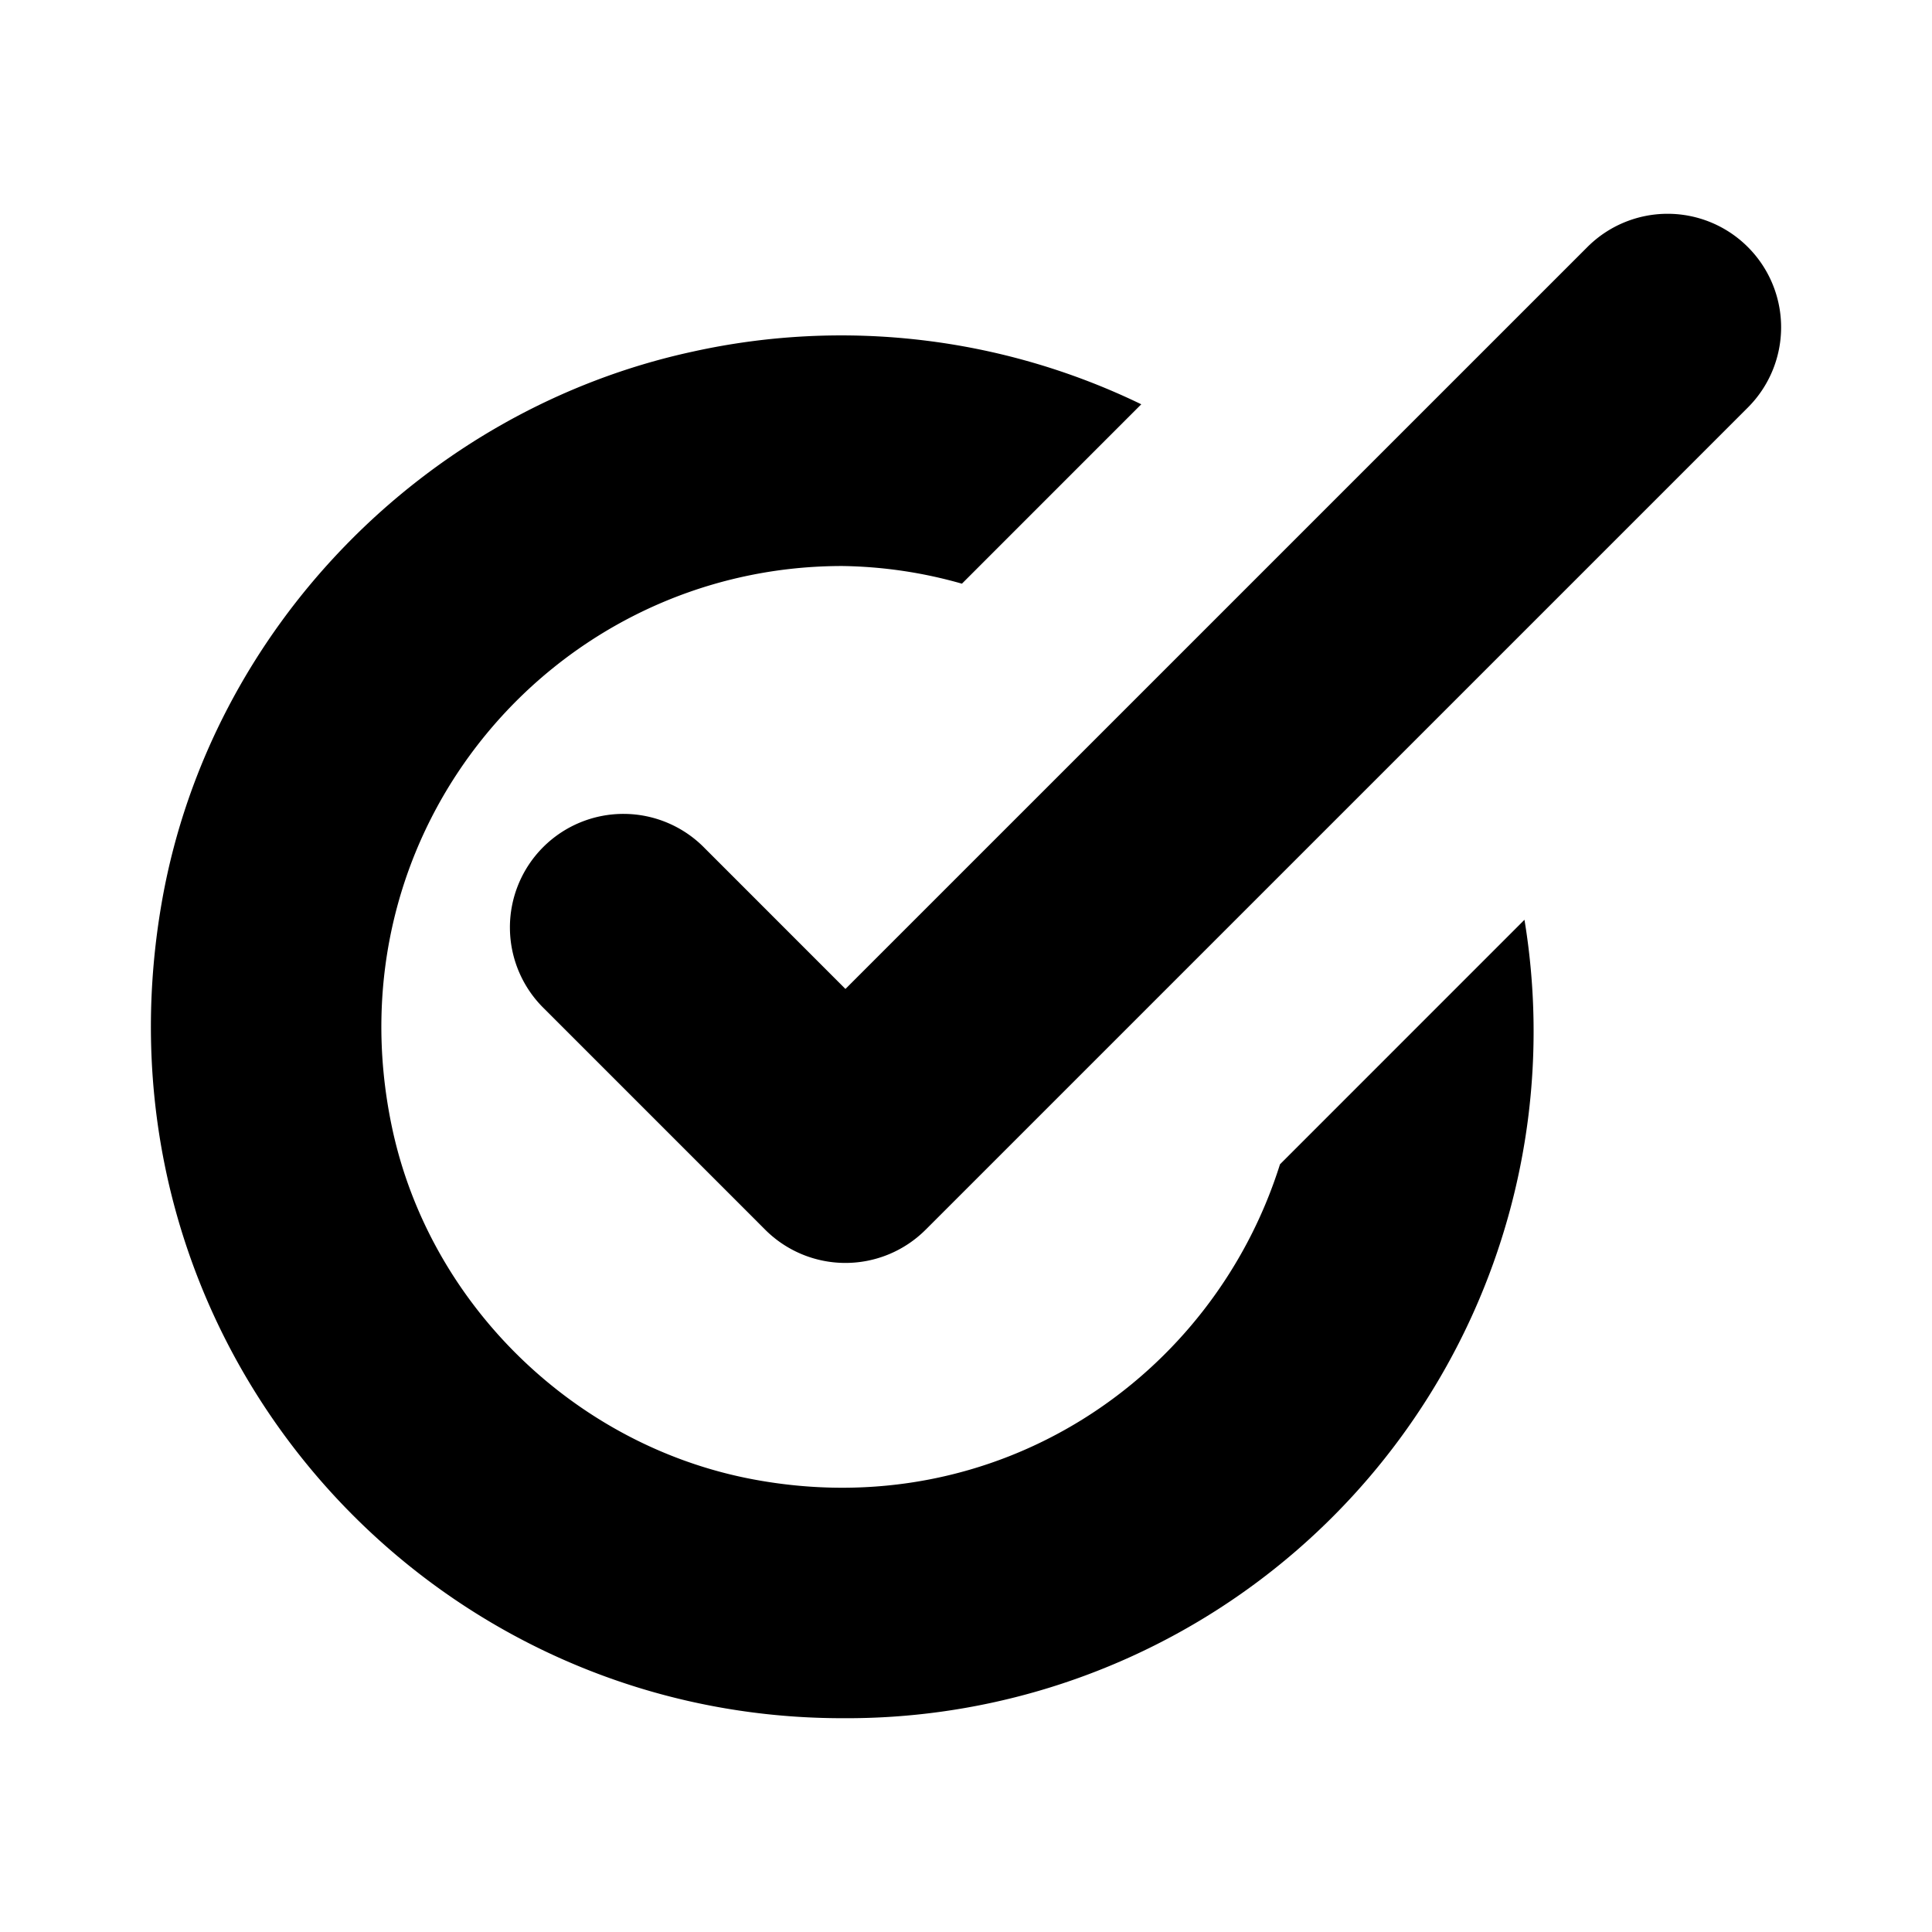 <svg id="Layer_1" data-name="Layer 1" xmlns="http://www.w3.org/2000/svg" viewBox="0 0 512 512"><path d="M463.2,65.47a30.06,30.06,0,0,0-42.53,0L224.05,262.08l-37.26-37.27a30.08,30.08,0,1,0-42.53,42.54l58.52,58.53a30.07,30.07,0,0,0,42.53,0L463.2,108A30.06,30.06,0,0,0,463.2,65.47Z"/><path d="M339.21,308.55c-17.79,56.58-74.93,95.73-139.8,83.46-47.09-8.91-85.63-46.37-95.53-93.27C87.18,219.66,147.06,150,223.21,150a121.27,121.27,0,0,1,31.71,4.68l47.53-47.54h0A182.32,182.32,0,0,0,183.6,93.18C112.59,108.54,56,166.53,43.07,238,22.13,354.22,110.86,455.34,223.21,455.34A182,182,0,0,0,404,243.75Z"/></svg>